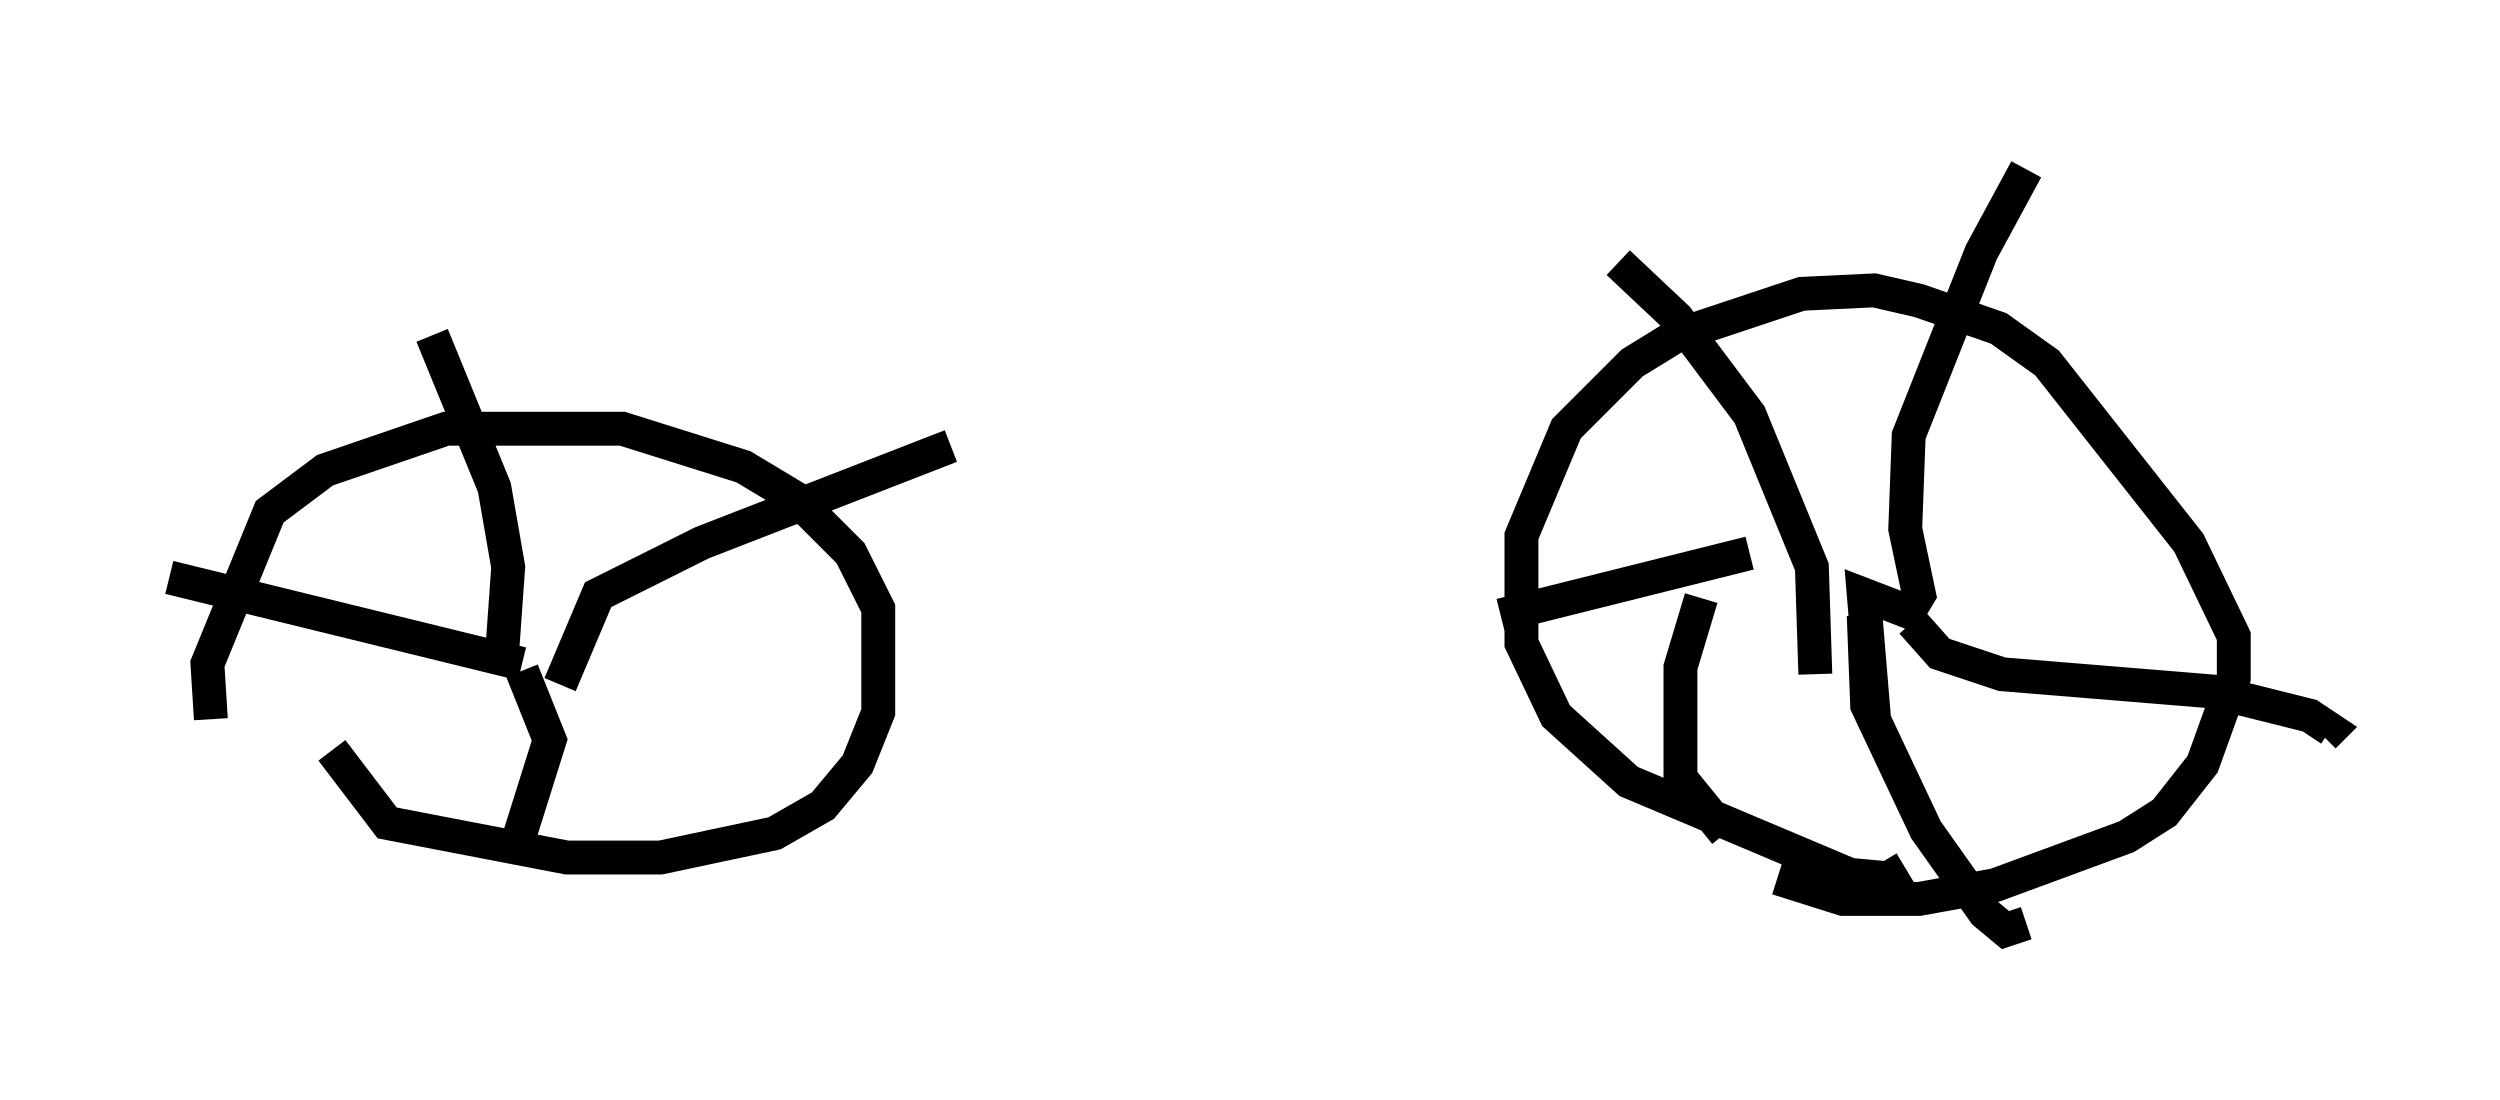 <?xml version="1.0" encoding="utf-8" ?>
<svg baseProfile="full" height="32.459" version="1.1" width="73.803" xmlns="http://www.w3.org/2000/svg" xmlns:ev="http://www.w3.org/2001/xml-events" xmlns:xlink="http://www.w3.org/1999/xlink"><defs /><rect fill="white" height="32.459" width="73.803" x="0" y="0" /><path d="M6.94, 22.865 m-0.715, -1.633 l-0.102, -1.633 1.838, -4.492 l1.633, -1.225 3.573, -1.225 l5.206, 0.0 3.573, 1.123 l1.531, 0.919 1.633, 1.633 l0.817, 1.633 0.0, 3.063 l-0.613, 1.531 -1.021, 1.225 l-1.429, 0.817 -3.369, 0.715 l-2.756, 0.0 -5.308, -1.021 l-1.633, -2.144 m46.448, 3.471 l-0.51, 0.306 -1.123, -0.102 l-6.533, -2.756 -2.144, -1.94 l-1.021, -2.144 0.0, -3.165 l1.327, -3.165 1.94, -1.94 l1.327, -0.817 3.675, -1.225 l2.144, -0.102 1.327, 0.306 l2.348, 0.817 1.429, 1.021 l4.185, 5.308 1.327, 2.756 l0.0, 1.225 -0.919, 2.552 l-1.123, 1.429 -1.123, 0.715 l-3.879, 1.429 -2.246, 0.408 l-2.246, 0.0 -1.94, -0.613 m2.858, -4.696 l-0.306, -3.675 1.327, 0.51 l0.306, -0.51 -0.408, -1.94 l0.102, -2.756 2.144, -5.41 l1.327, -2.45 m-6.227, 14.904 l-0.102, -3.165 -1.838, -4.492 l-2.144, -2.858 -1.735, -1.633 m3.879, 8.575 l-7.35, 1.838 m5.921, -0.51 l-0.613, 2.042 0.0, 3.267 l1.327, 1.633 m4.083, -6.431 l0.102, 2.654 1.735, 3.675 l1.735, 2.45 0.613, 0.51 l0.613, -0.204 m-3.369, -8.881 l0.817, 0.919 1.838, 0.613 l6.227, 0.51 2.858, 0.715 l0.613, 0.408 -0.204, 0.204 m-52.063, -1.531 l1.123, -2.654 3.063, -1.531 l7.35, -2.858 m-13.271, 6.431 l0.204, -2.858 -0.408, -2.348 l-1.838, -4.492 m2.654, 9.698 l-10.413, -2.552 m10.413, 2.756 l0.817, 2.042 -1.123, 3.573 " fill="none" stroke="black" stroke-width="1" /></svg>